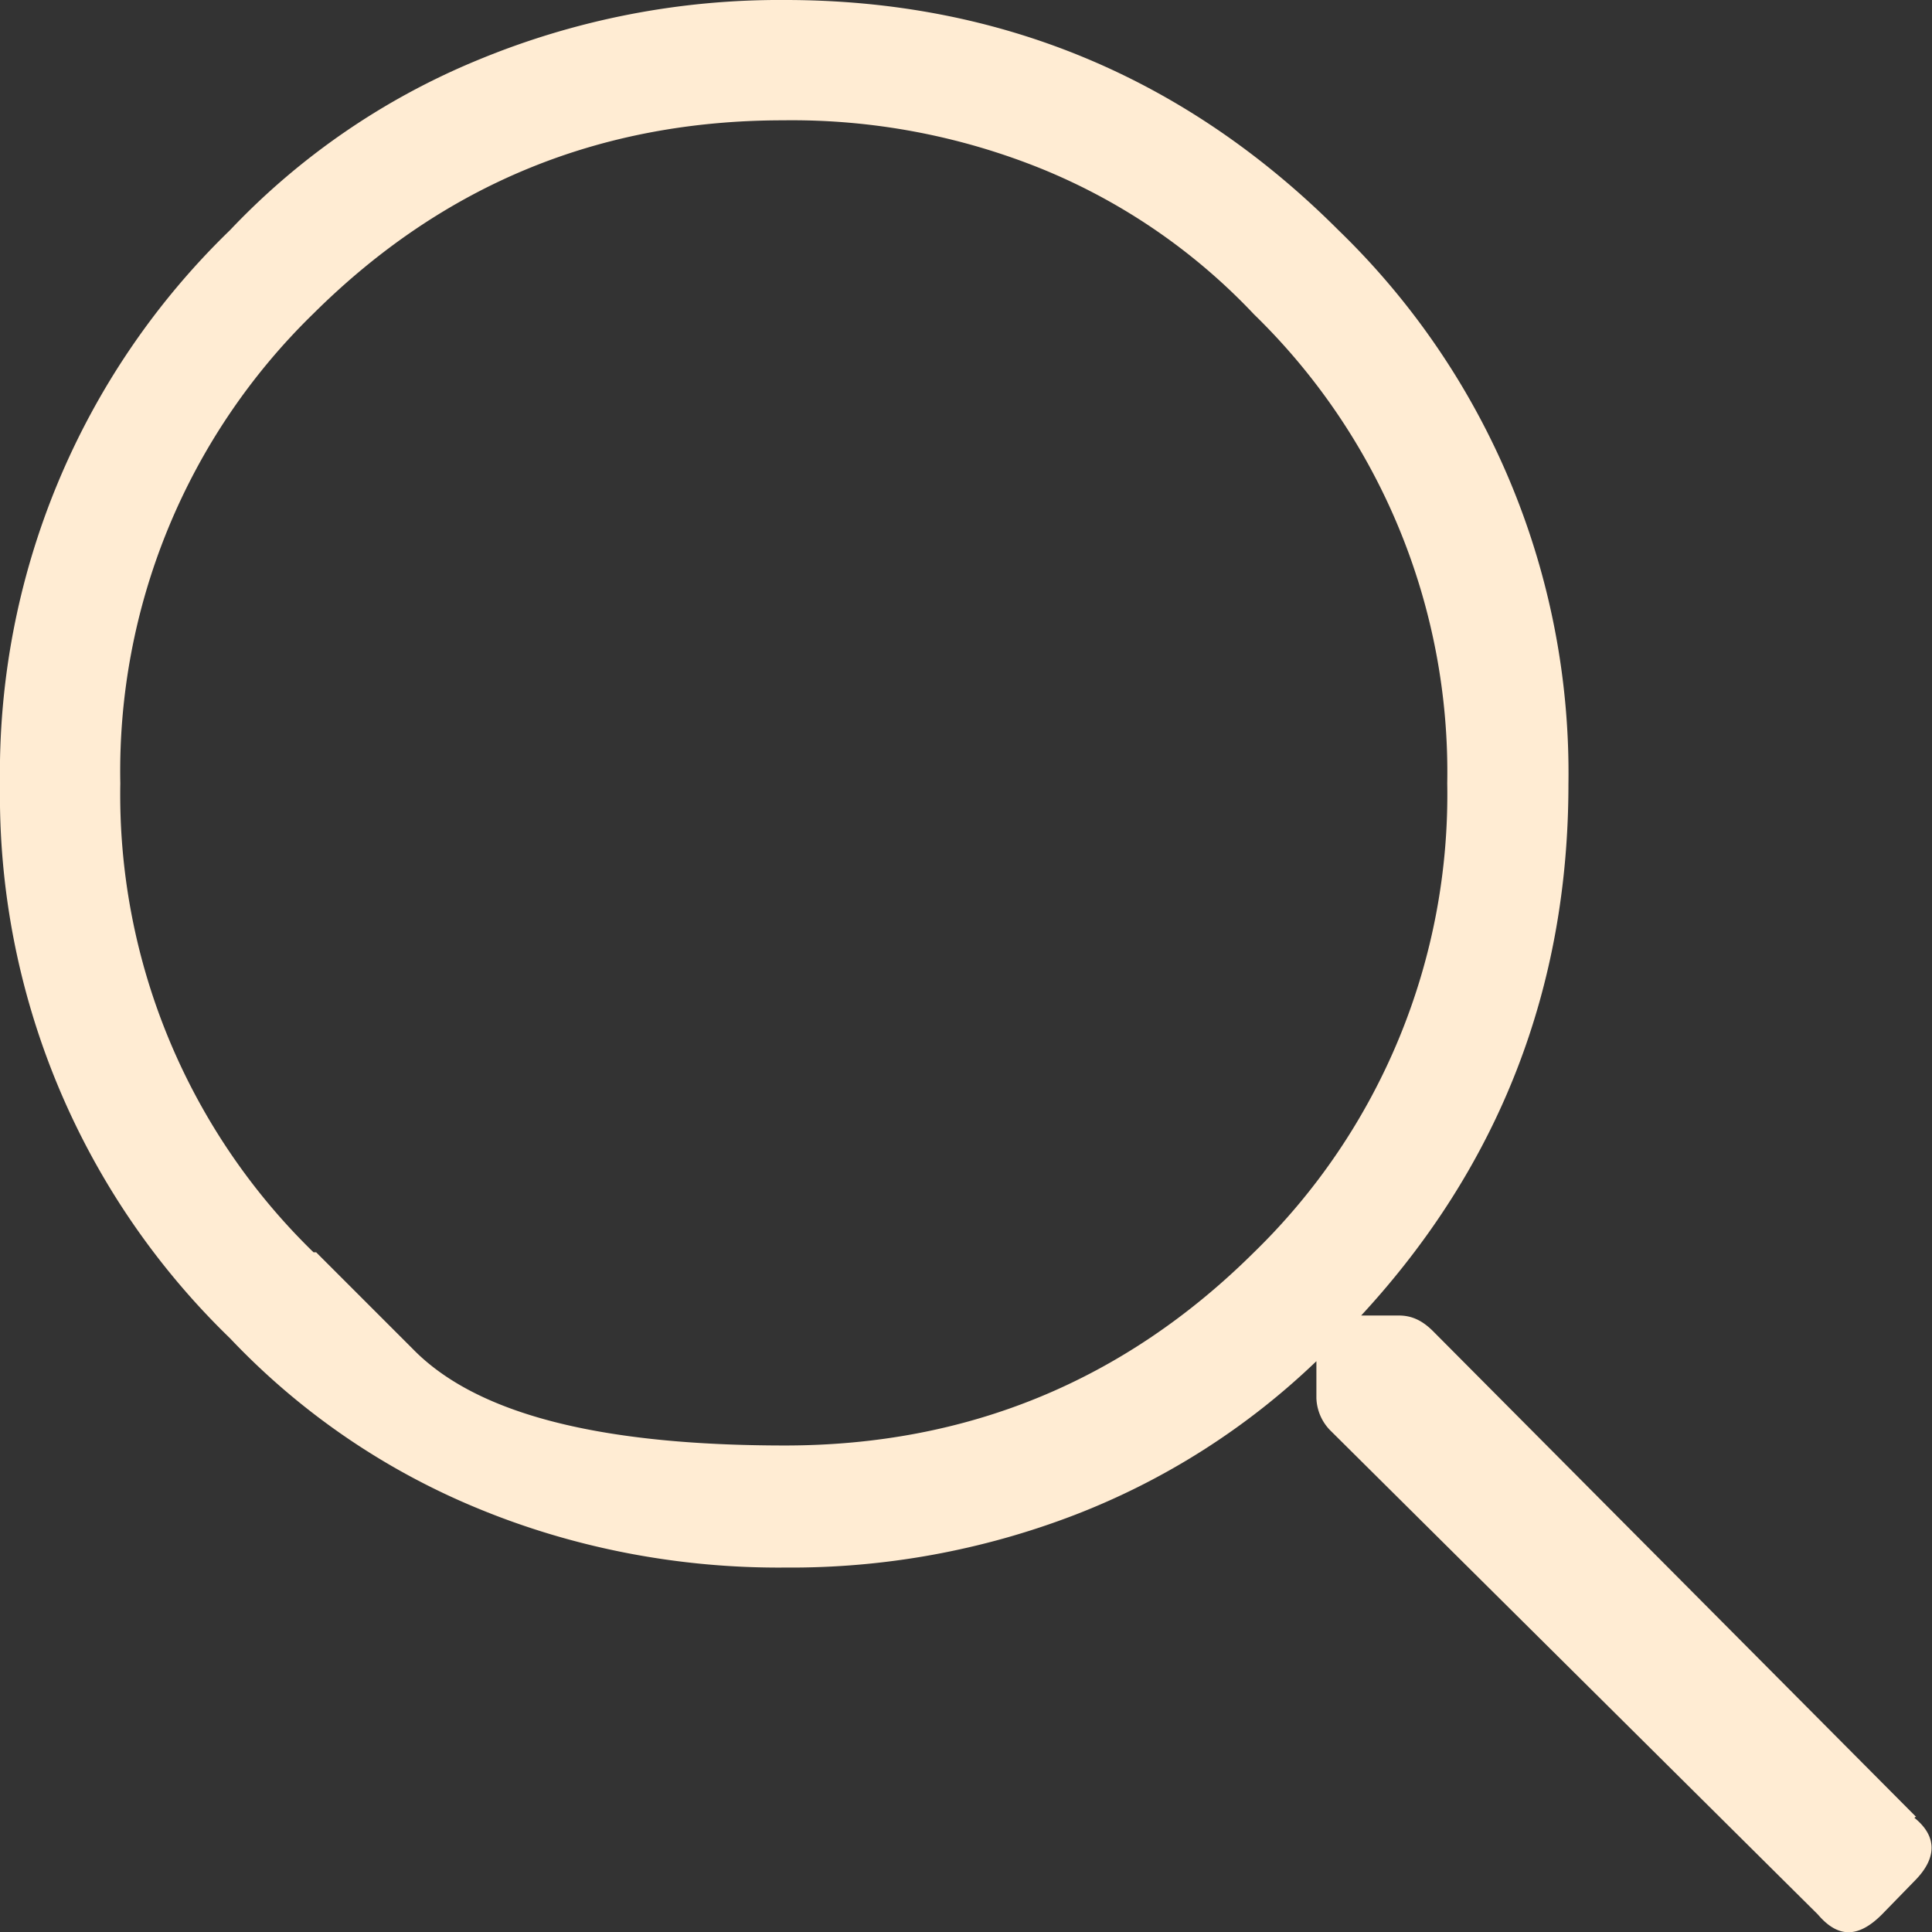 <svg width="22" height="22" fill="none" xmlns="http://www.w3.org/2000/svg"><rect width="100%" height="100%" fill="#333333" stroke="none"/><g clip-path="url(#a)"><path d="M21.8 20.7c.26.21.26.46 0 .72l-.37.38c-.27.27-.5.27-.73 0l-5.54-5.5a.55.55 0 0 1-.17-.38v-.42a8.27 8.27 0 0 1-2.75 1.75 9 9 0 0 1-3.3.6c-1.2.01-2.4-.22-3.49-.67a8.16 8.16 0 0 1-2.83-1.94A8.6 8.6 0 0 1 0 8.94a8.6 8.6 0 0 1 2.62-6.32A8.16 8.16 0 0 1 5.45.68 8.97 8.97 0 0 1 8.94 0c2.44 0 4.56.88 6.3 2.62a8.6 8.6 0 0 1 2.62 6.31c0 2.31-.78 4.34-2.36 6.05h.43c.15 0 .27.06.39.18l5.5 5.53h-.01ZM3.6 14.26l1.1 1.1c.73.75 2.15 1.1 4.24 1.1 2.07 0 3.86-.73 5.34-2.2a7.27 7.27 0 0 0 2.2-5.34 7.27 7.27 0 0 0-2.2-5.34 6.9 6.9 0 0 0-2.4-1.65 7.58 7.58 0 0 0-2.96-.56c-2.09 0-3.87.73-5.35 2.2a7.27 7.27 0 0 0-2.2 5.35 7.27 7.27 0 0 0 2.2 5.34h.03Z" fill="#FFECD3"/></g><defs><clipPath id="a"><path fill="#fff" d="M0 0h22v22H0z"/></clipPath></defs></svg>